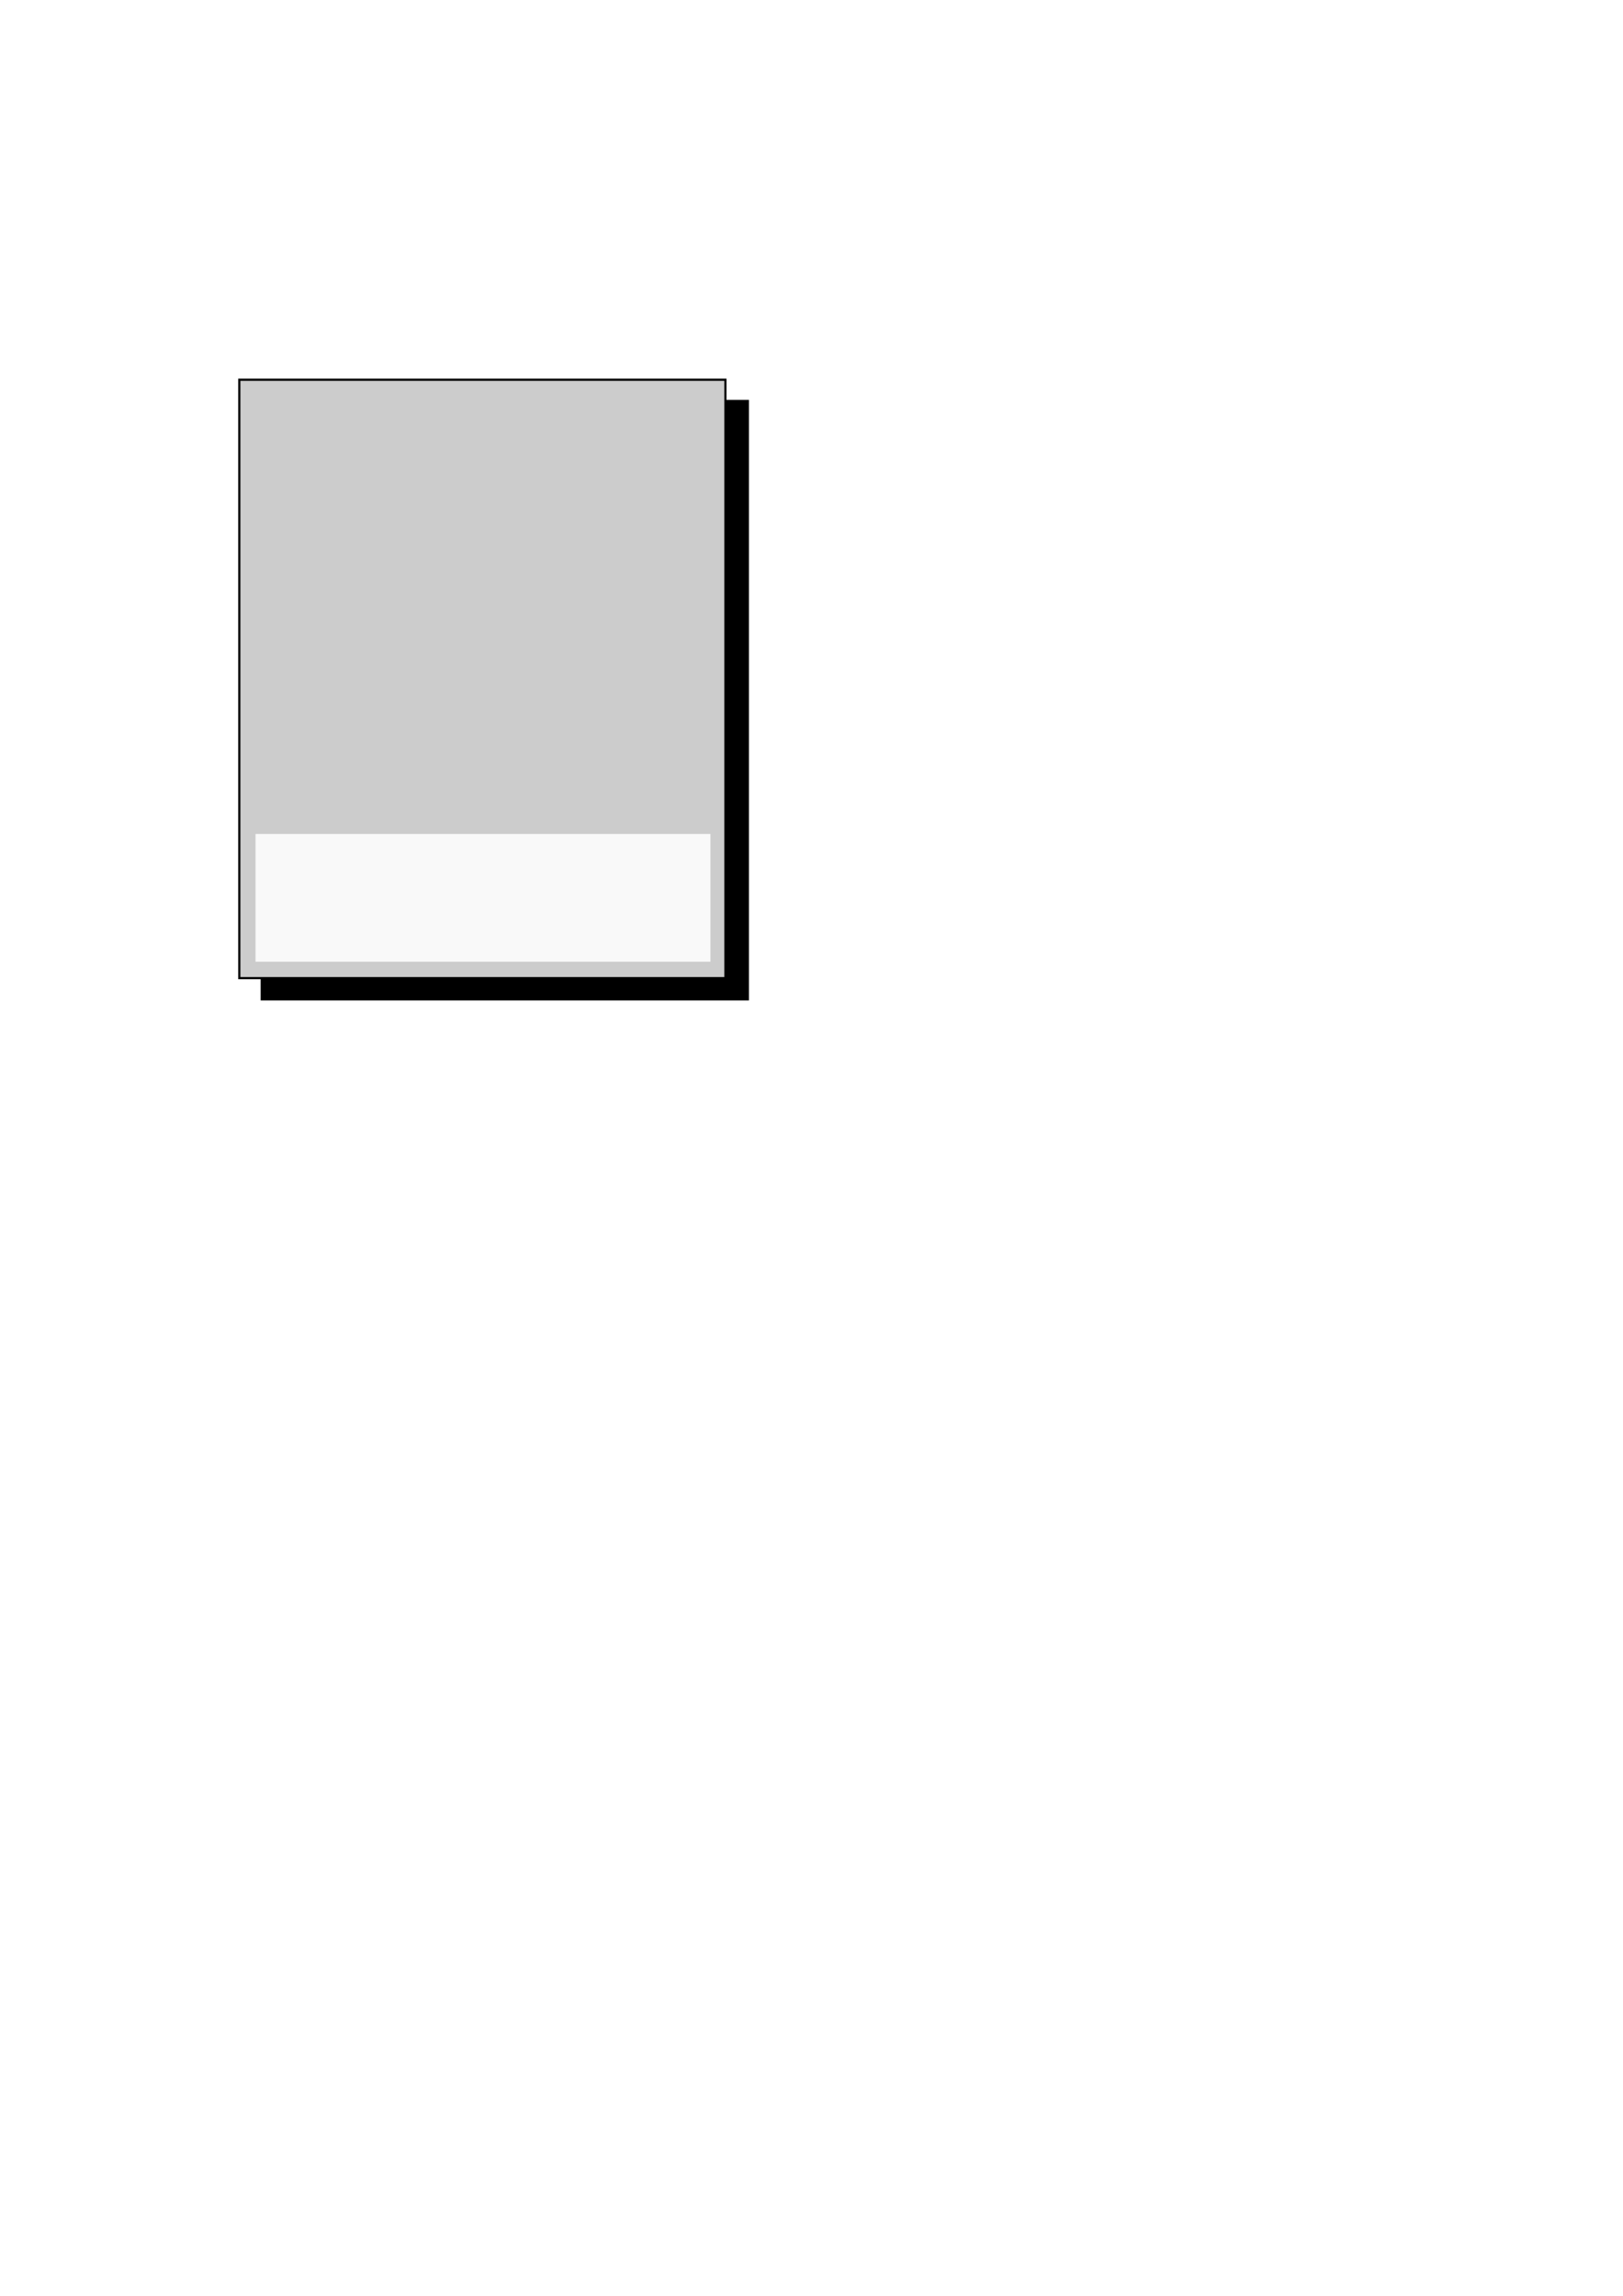 <?xml version="1.0" encoding="UTF-8" standalone="no"?>
<!-- Created with Inkscape (http://www.inkscape.org/) -->
<svg
   xmlns:dc="http://purl.org/dc/elements/1.1/"
   xmlns:cc="http://web.resource.org/cc/"
   xmlns:rdf="http://www.w3.org/1999/02/22-rdf-syntax-ns#"
   xmlns:svg="http://www.w3.org/2000/svg"
   xmlns="http://www.w3.org/2000/svg"
   xmlns:sodipodi="http://sodipodi.sourceforge.net/DTD/sodipodi-0.dtd"
   xmlns:inkscape="http://www.inkscape.org/namespaces/inkscape"
   width="744.094"
   height="1052.362"
   id="svg2"
   sodipodi:version="0.32"
   inkscape:version="0.45.1"
   sodipodi:docbase="/var/www/public/sheltermanager.com/animals/robin/images"
   sodipodi:docname="back1.svg"
   inkscape:output_extension="org.inkscape.output.svg.inkscape">
  <defs
     id="defs4">
    <filter
       inkscape:collect="always"
       x="-0.12"
       width="1.24"
       y="-0.098"
       height="1.195"
       id="filter5494">
      <feGaussianBlur
         inkscape:collect="always"
         stdDeviation="11.192"
         id="feGaussianBlur5496" />
    </filter>
    <filter
       inkscape:collect="always"
       x="-0.051"
       width="1.101"
       y="-0.328"
       height="1.657"
       id="filter3182">
      <feGaussianBlur
         inkscape:collect="always"
         stdDeviation="4.397"
         id="feGaussianBlur3184" />
    </filter>
  </defs>
  <sodipodi:namedview
     id="base"
     pagecolor="#ffffff"
     bordercolor="#666666"
     borderopacity="1.0"
     gridtolerance="10000"
     guidetolerance="10"
     objecttolerance="10"
     inkscape:pageopacity="0.0"
     inkscape:pageshadow="2"
     inkscape:zoom="1.4"
     inkscape:cx="315.7482"
     inkscape:cy="732.65588"
     inkscape:document-units="px"
     inkscape:current-layer="layer1"
     inkscape:window-width="797"
     inkscape:window-height="621"
     inkscape:window-x="69"
     inkscape:window-y="69" />
  <g
     inkscape:label="Layer 1"
     inkscape:groupmode="layer"
     id="layer1">
    <rect
       style="fill:#000000;fill-rule:evenodd;stroke:#000000;stroke-width:1px;stroke-linecap:butt;stroke-linejoin:miter;stroke-opacity:1;fill-opacity:1;filter:url(#filter5494)"
       id="rect2160"
       width="222.857"
       height="274.286"
       x="120"
       y="183.791"
       inkscape:export-filename="/home/robin/back1.png"
       inkscape:export-xdpi="90"
       inkscape:export-ydpi="90" />
    <rect
       style="fill:#cccccc;fill-opacity:1;fill-rule:evenodd;stroke:#000000;stroke-width:1px;stroke-linecap:butt;stroke-linejoin:miter;stroke-opacity:1"
       id="rect4103"
       width="222.857"
       height="274.286"
       x="109.714"
       y="174.076"
       inkscape:export-filename="/home/robin/back1.png"
       inkscape:export-xdpi="90"
       inkscape:export-ydpi="90" />
    <rect
       style="fill:#f9f9f9;fill-opacity:1;filter:url(#filter3182)"
       id="rect2161"
       width="208.571"
       height="32.143"
       x="117.143"
       y="408.791"
       inkscape:export-filename="/home/robin/back1.png"
       inkscape:export-xdpi="90"
       inkscape:export-ydpi="90"
       transform="matrix(1,0,0,1.822,0,-362.545)" />
  </g>
</svg>
